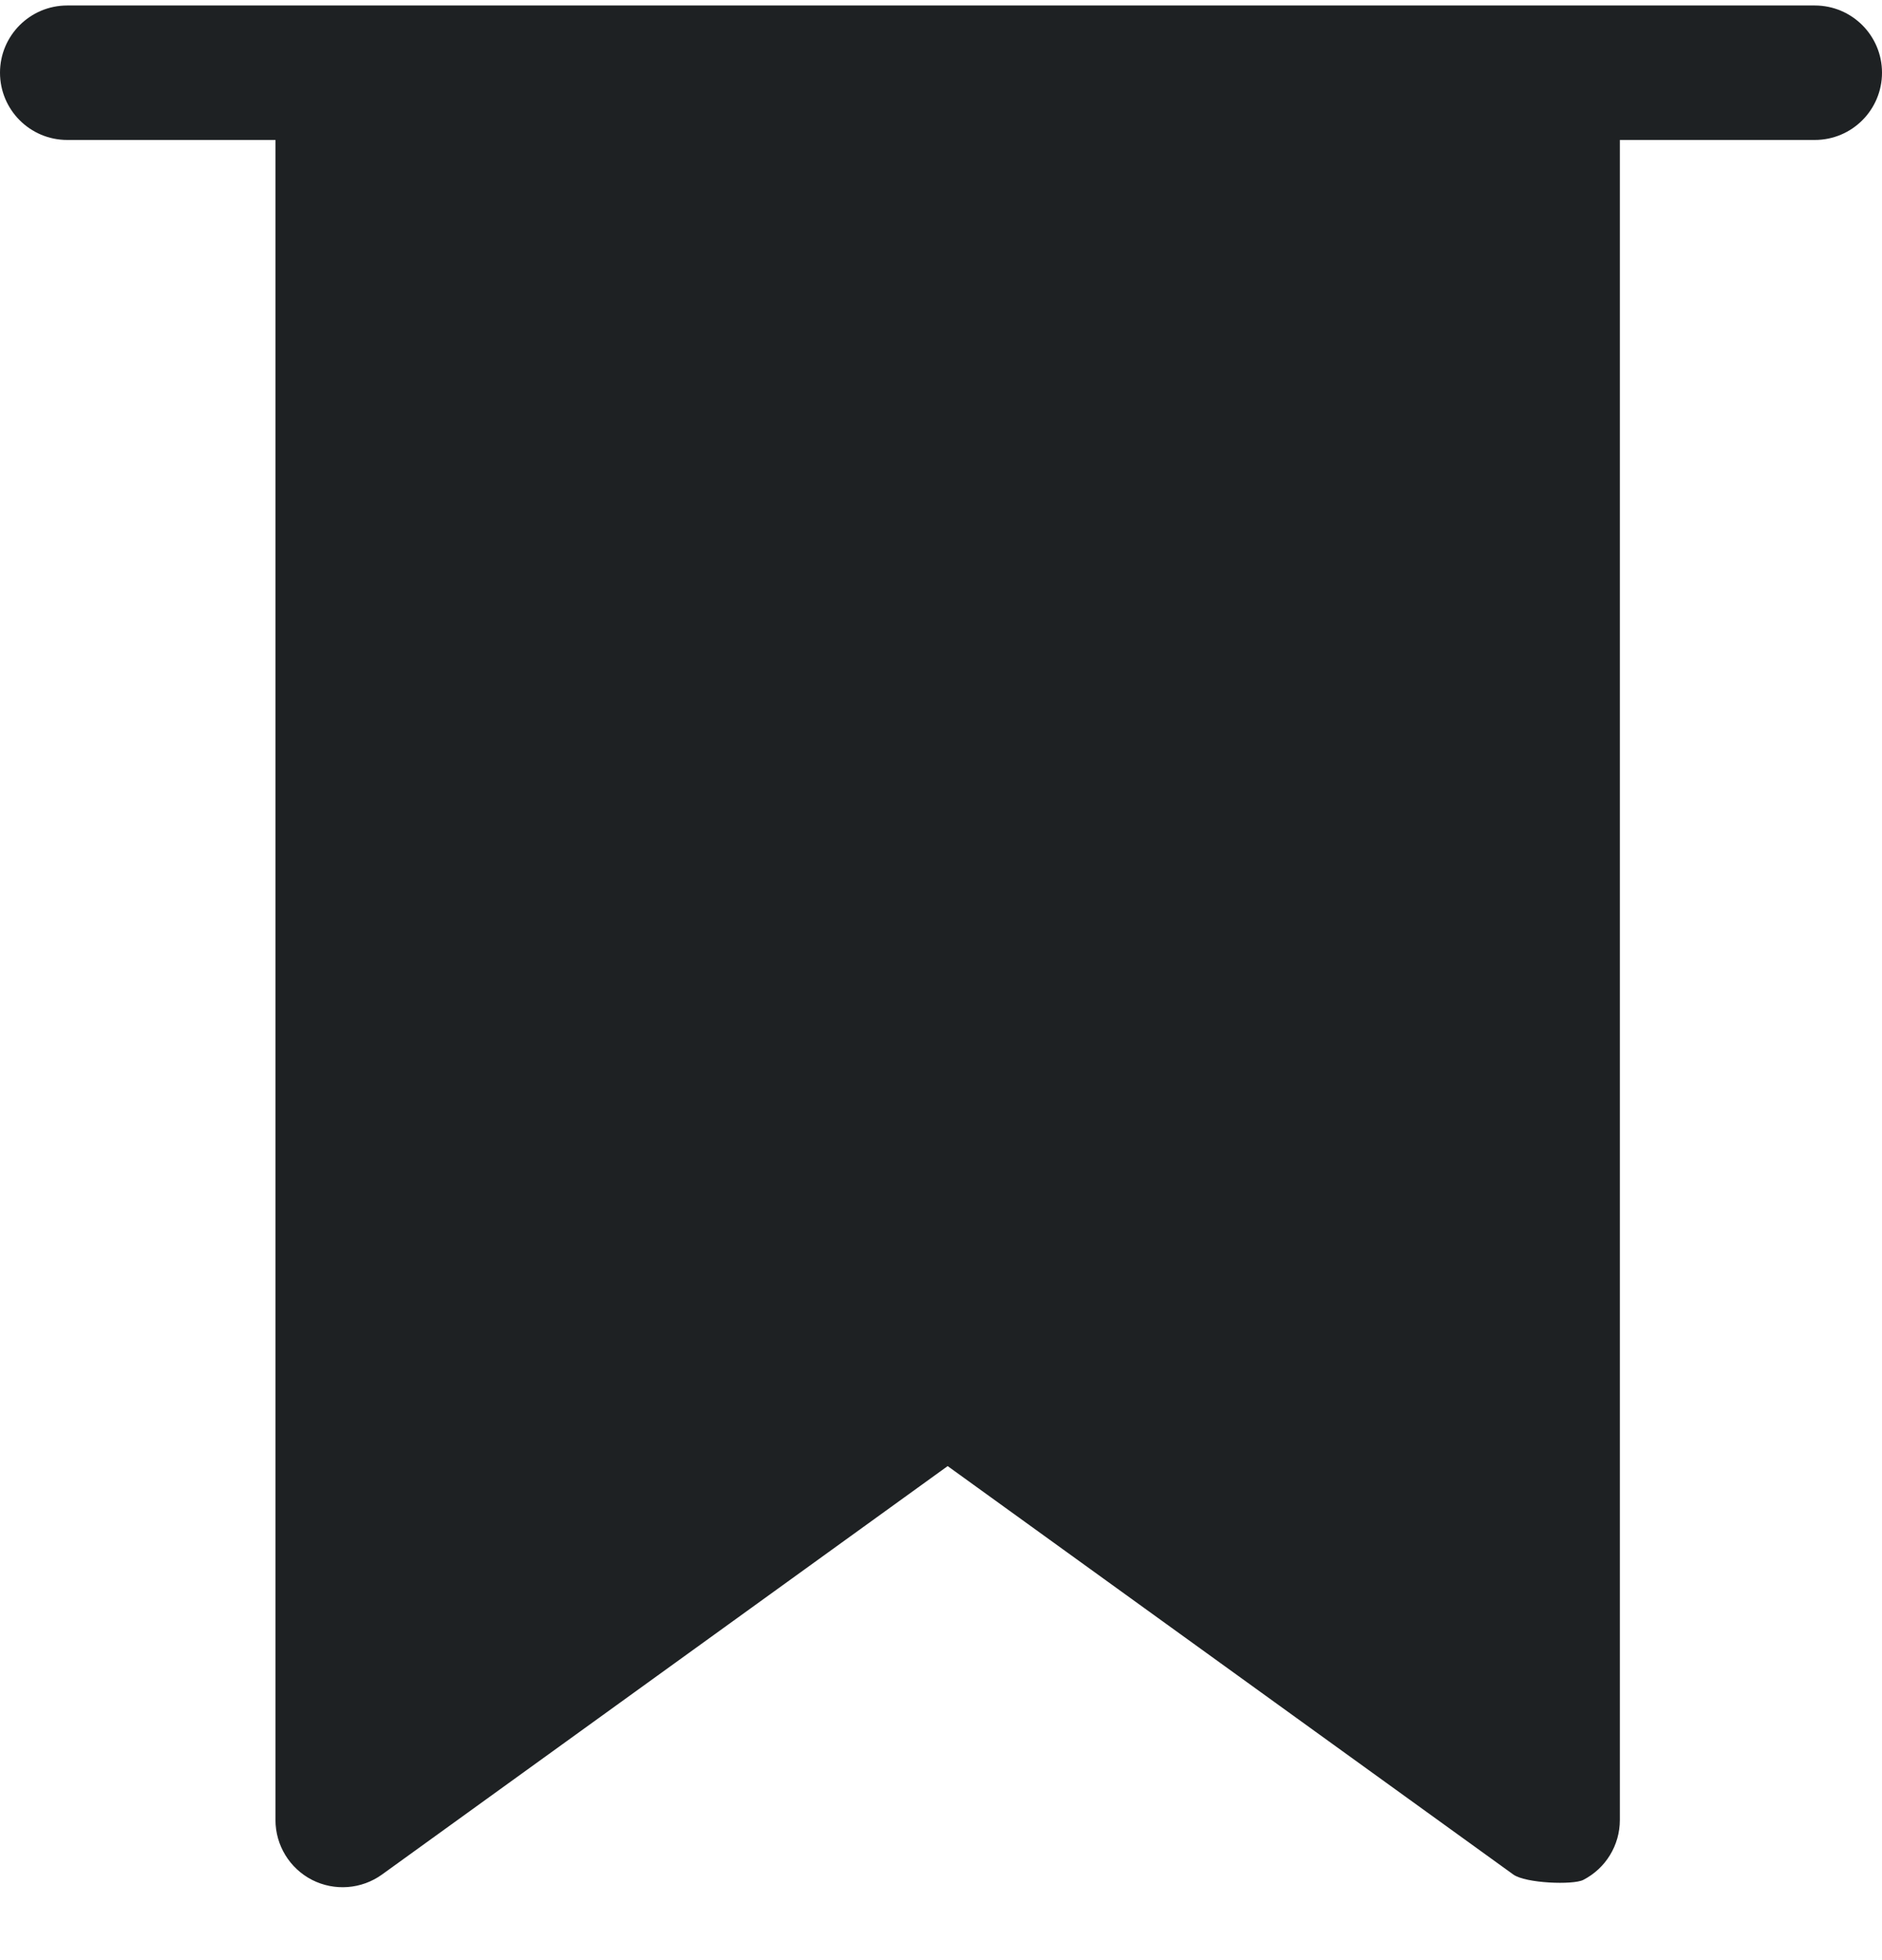 <svg width="24" height="25" viewBox="0 0 24 25" fill="none" xmlns="http://www.w3.org/2000/svg">
<path d="M23.143 0.07H0.857C0.384 0.07 0 0.454 0 0.927C0 1.401 0.384 1.785 0.857 1.785H3.513V23.213C3.513 23.535 3.693 23.83 3.98 23.977C4.265 24.122 4.61 24.097 4.872 23.908L12.085 18.699L19.298 23.908C19.455 24.021 20.061 24.043 20.19 23.977C20.477 23.83 20.657 23.535 20.657 23.213V1.785H23.143C23.617 1.785 24 1.401 24 0.927C24 0.454 23.617 0.07 23.143 0.07Z" fill="#1E2123"/>
</svg>
